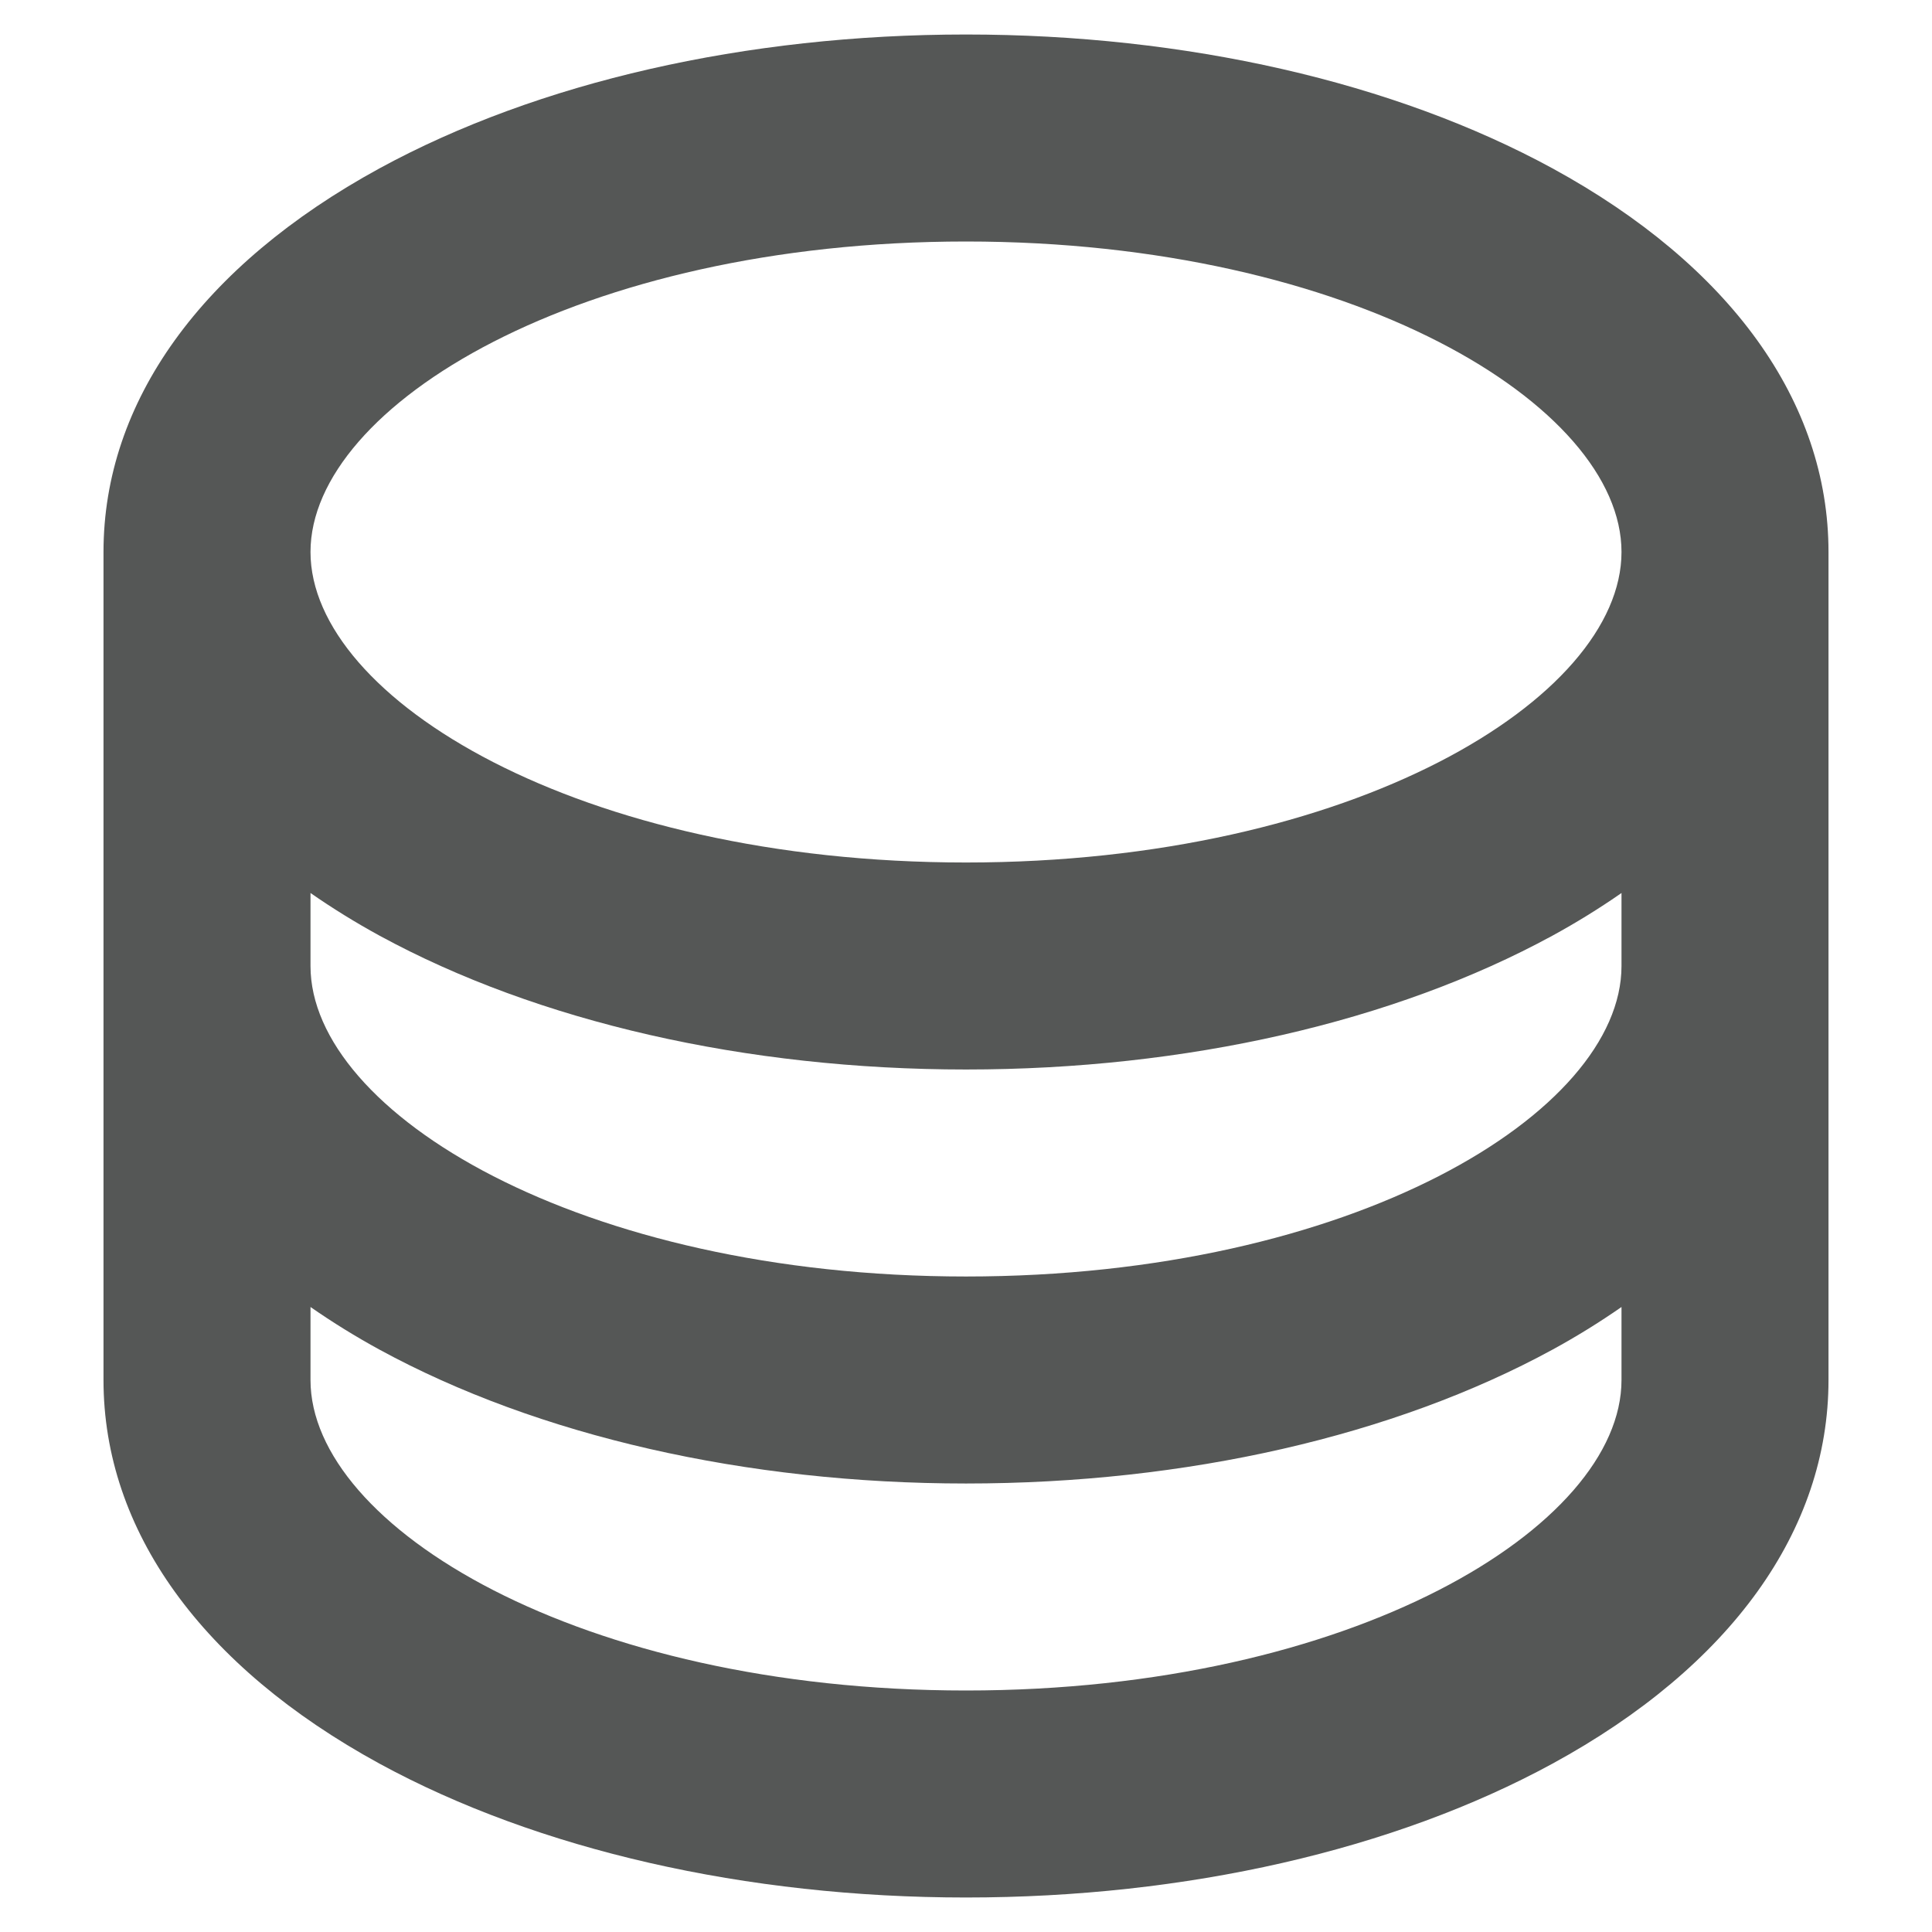 <svg width="14" height="14" viewBox="0 0 14 14" fill="none" xmlns="http://www.w3.org/2000/svg">
<path d="M11.25 1.22C10.101 0.594 8.592 0.25 7 0.25C5.407 0.25 3.899 0.594 2.75 1.22C1.461 1.924 0.75 2.911 0.75 4V10C0.75 11.089 1.461 12.076 2.75 12.78C3.897 13.405 5.406 13.75 7 13.75C8.594 13.75 10.101 13.406 11.25 12.78C12.541 12.076 13.25 11.089 13.25 10V4C13.25 2.911 12.539 1.924 11.25 1.22ZM11.75 7C11.75 8.062 9.799 9.25 7 9.25C4.201 9.25 2.25 8.062 2.25 7V6.471C2.411 6.583 2.578 6.686 2.75 6.78C3.897 7.405 5.406 7.75 7 7.75C8.594 7.75 10.101 7.406 11.25 6.78C11.422 6.686 11.589 6.583 11.75 6.471V7ZM7 1.75C9.799 1.75 11.75 2.938 11.75 4C11.75 5.062 9.799 6.25 7 6.25C4.201 6.25 2.25 5.062 2.25 4C2.25 2.938 4.201 1.75 7 1.75ZM7 12.25C4.201 12.25 2.25 11.062 2.25 10V9.471C2.411 9.583 2.578 9.686 2.75 9.78C3.897 10.405 5.406 10.75 7 10.75C8.594 10.75 10.101 10.406 11.25 9.78C11.422 9.686 11.589 9.583 11.75 9.471V10C11.75 11.062 9.799 12.25 7 12.25Z" fill="#555756"/>
</svg>
